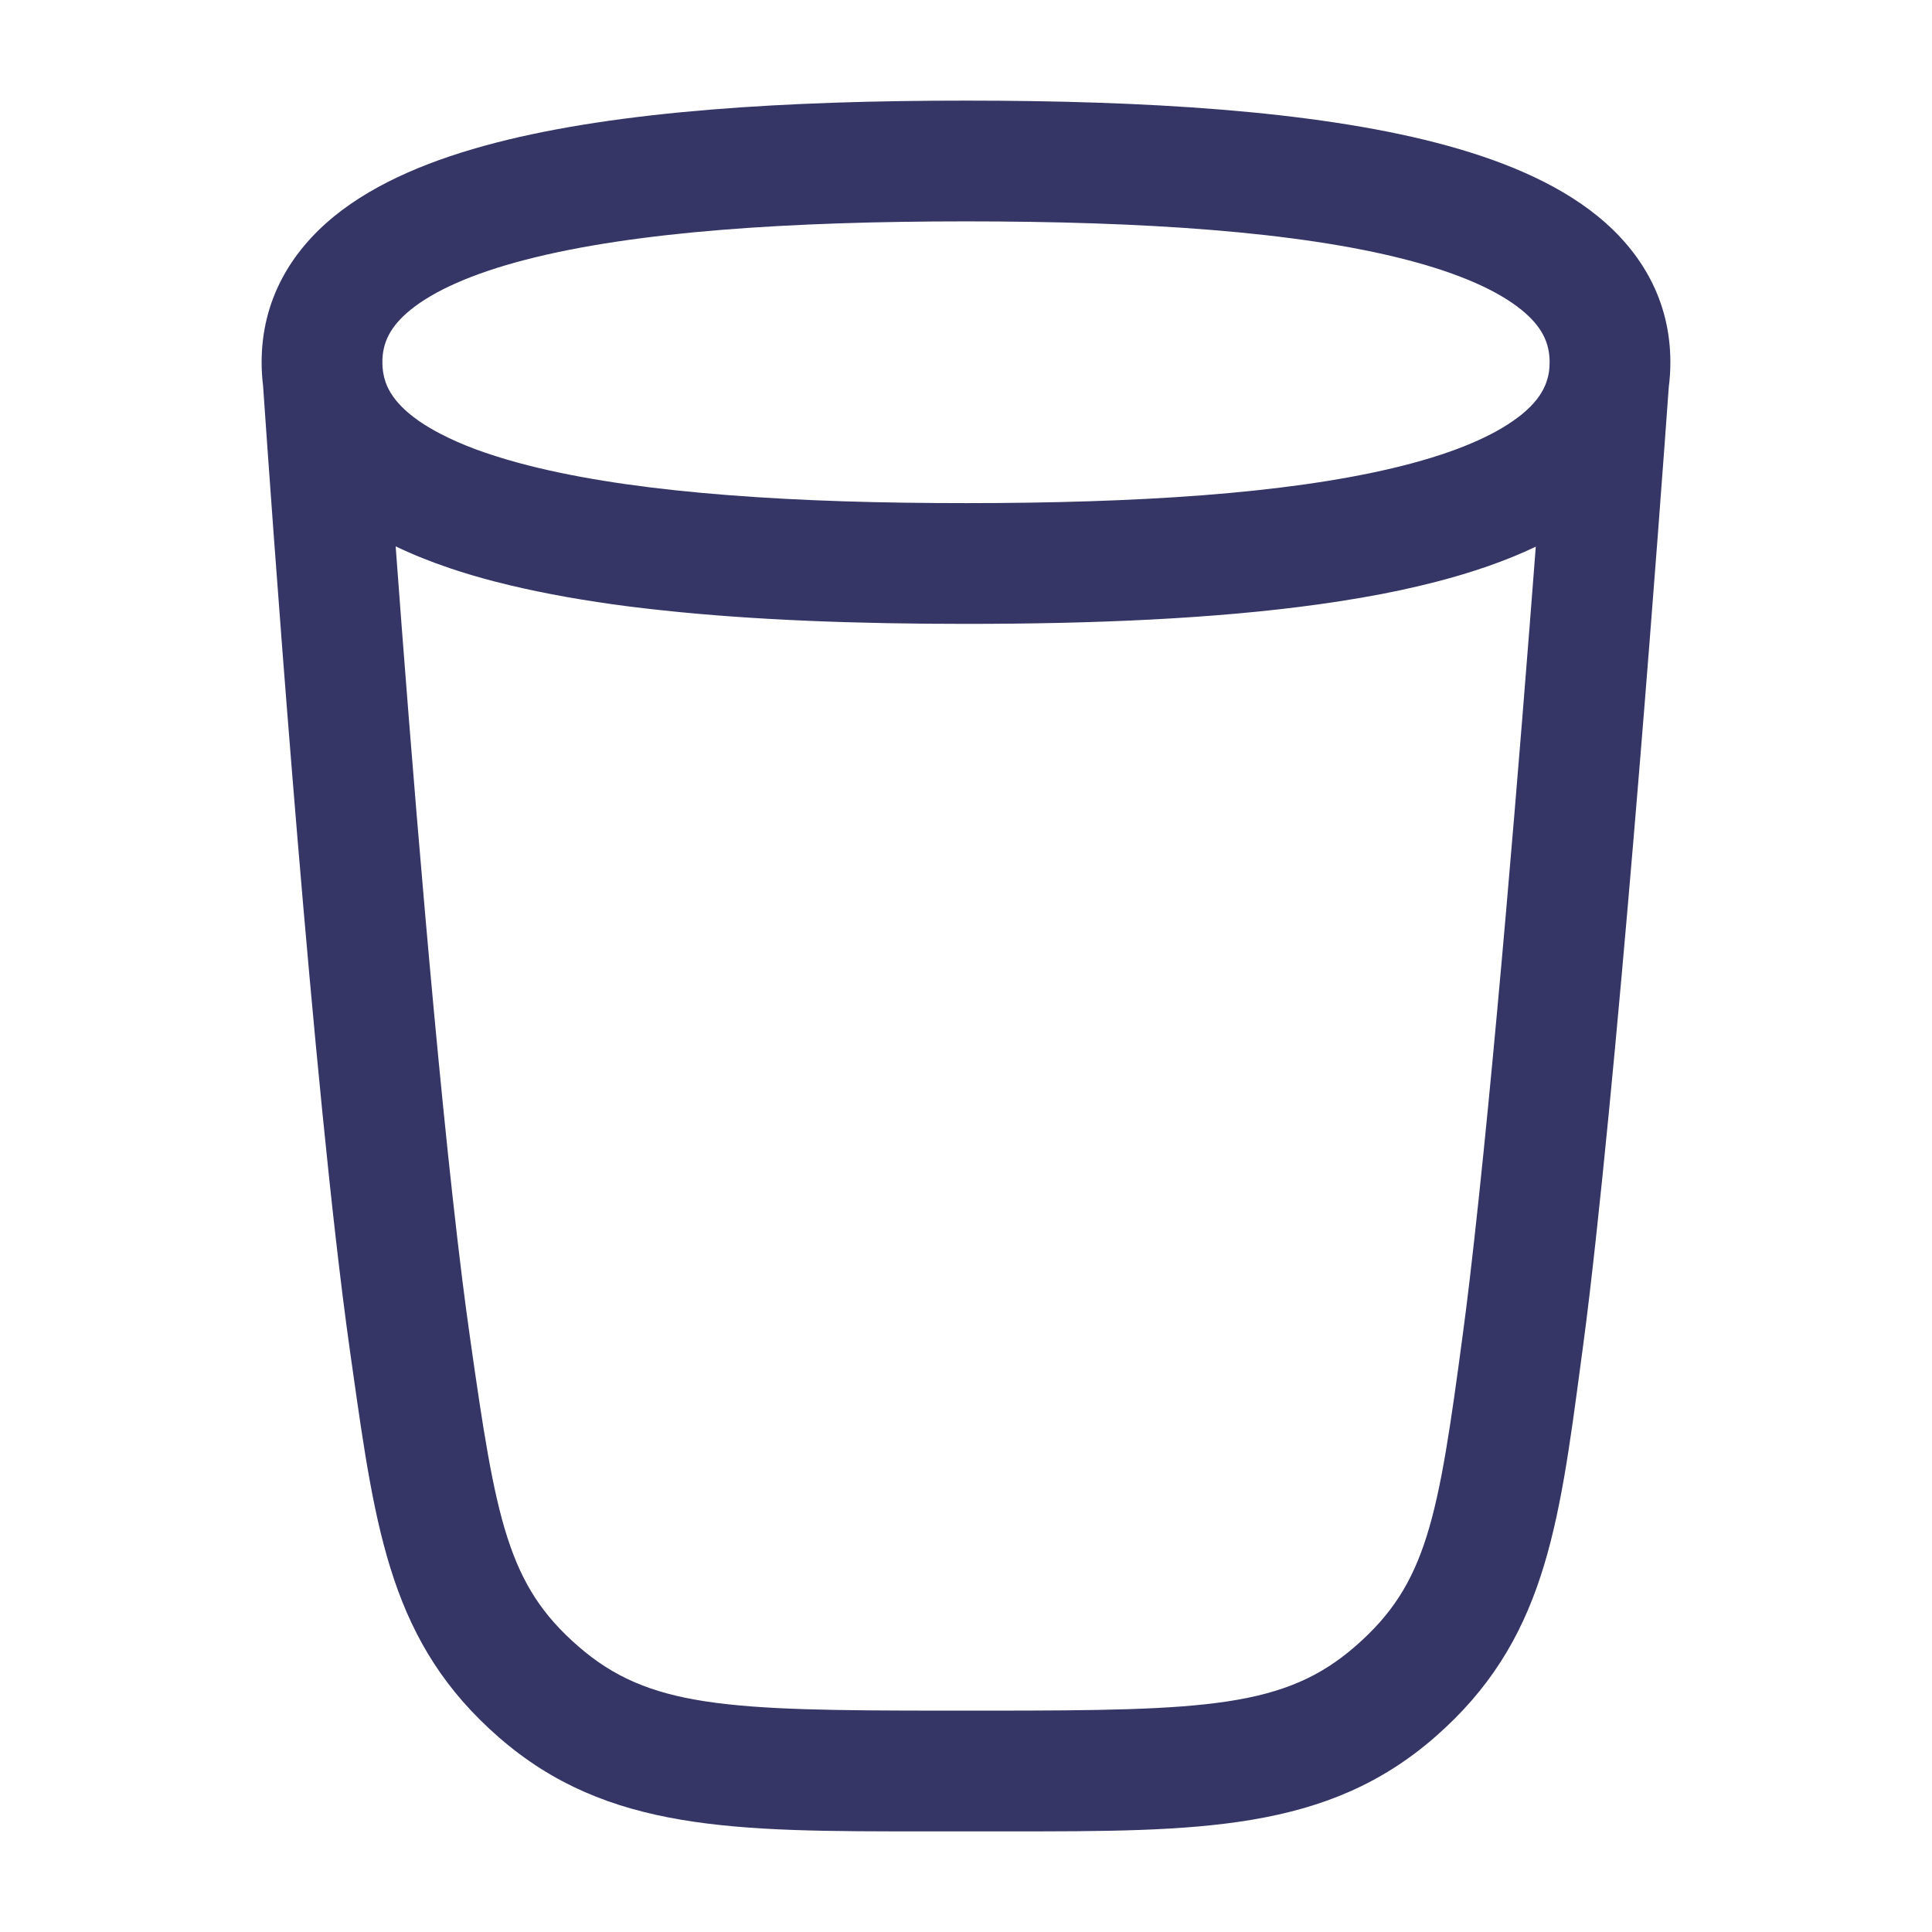 <svg width="24" height="24" viewBox="0 0 24 24" fill="none" xmlns="http://www.w3.org/2000/svg">
<path fill-rule="evenodd" clip-rule="evenodd" d="M12.501 22.75C14.899 22.751 16.486 22.752 17.831 21.574C19.176 20.397 19.361 19.008 19.638 16.925L19.66 16.762C19.689 16.544 19.718 16.319 19.745 16.088C20.168 12.505 20.634 6.149 20.73 4.809C20.743 4.709 20.75 4.606 20.75 4.5C20.75 3.737 20.393 3.129 19.844 2.683C19.319 2.258 18.616 1.974 17.845 1.774C16.299 1.374 14.219 1.25 12 1.25C9.781 1.25 7.701 1.374 6.155 1.774C5.384 1.974 4.681 2.258 4.156 2.683C3.607 3.129 3.25 3.737 3.25 4.5C3.25 4.6 3.256 4.698 3.268 4.792C3.358 6.102 3.806 12.494 4.256 16.093C4.287 16.344 4.32 16.587 4.353 16.822L4.376 16.983C4.668 19.046 4.862 20.422 6.203 21.587C7.545 22.752 9.121 22.751 11.501 22.75L12.501 22.75ZM4.957 5.017C4.873 4.925 4.82 4.834 4.789 4.745C4.762 4.666 4.75 4.585 4.75 4.5C4.75 4.263 4.841 4.059 5.101 3.848C5.386 3.617 5.854 3.401 6.531 3.226C7.881 2.876 9.801 2.75 12 2.75C14.199 2.75 16.119 2.876 17.469 3.226C18.146 3.401 18.614 3.617 18.899 3.848C19.159 4.059 19.25 4.263 19.25 4.5C19.25 4.541 19.247 4.58 19.242 4.619C19.238 4.646 19.232 4.672 19.225 4.699C19.194 4.814 19.13 4.931 19.011 5.051C18.978 5.084 18.941 5.118 18.899 5.152C18.886 5.162 18.873 5.172 18.86 5.182C18.839 5.198 18.817 5.214 18.794 5.23C18.473 5.453 17.983 5.653 17.311 5.813C16.639 5.973 15.84 6.083 14.944 6.152C14.048 6.221 13.056 6.25 12 6.25C12 6.25 12 6.25 12 6.25C11.471 6.25 10.958 6.243 10.465 6.227C9.972 6.211 9.5 6.186 9.051 6.151C8.154 6.082 7.353 5.972 6.681 5.811C6.597 5.791 6.516 5.77 6.438 5.749C6.244 5.696 6.068 5.64 5.908 5.581C5.745 5.52 5.6 5.456 5.472 5.389C5.371 5.337 5.28 5.282 5.2 5.227C5.165 5.202 5.132 5.177 5.101 5.152C5.045 5.107 4.998 5.062 4.957 5.017ZM4.915 6.787C5.102 9.322 5.424 13.344 5.744 15.907C5.774 16.149 5.806 16.384 5.838 16.611C6.161 18.89 6.306 19.69 7.187 20.454C8.06 21.212 9.028 21.25 11.723 21.25H12.277C14.992 21.25 15.968 21.212 16.843 20.445C17.726 19.673 17.866 18.866 18.173 16.564C18.201 16.353 18.229 16.136 18.255 15.912C18.558 13.348 18.884 9.327 19.078 6.791C18.703 6.97 18.285 7.112 17.845 7.226C17.701 7.263 17.553 7.298 17.401 7.331C17.078 7.4 16.735 7.458 16.376 7.508C15.082 7.688 13.576 7.75 12 7.75C10.665 7.75 9.379 7.705 8.231 7.582C8.087 7.567 7.946 7.55 7.807 7.533C7.279 7.465 6.784 7.378 6.332 7.27C6.273 7.256 6.214 7.241 6.155 7.226C5.961 7.176 5.773 7.121 5.59 7.059C5.353 6.979 5.127 6.889 4.915 6.787Z" fill="#353566"/>
</svg>
